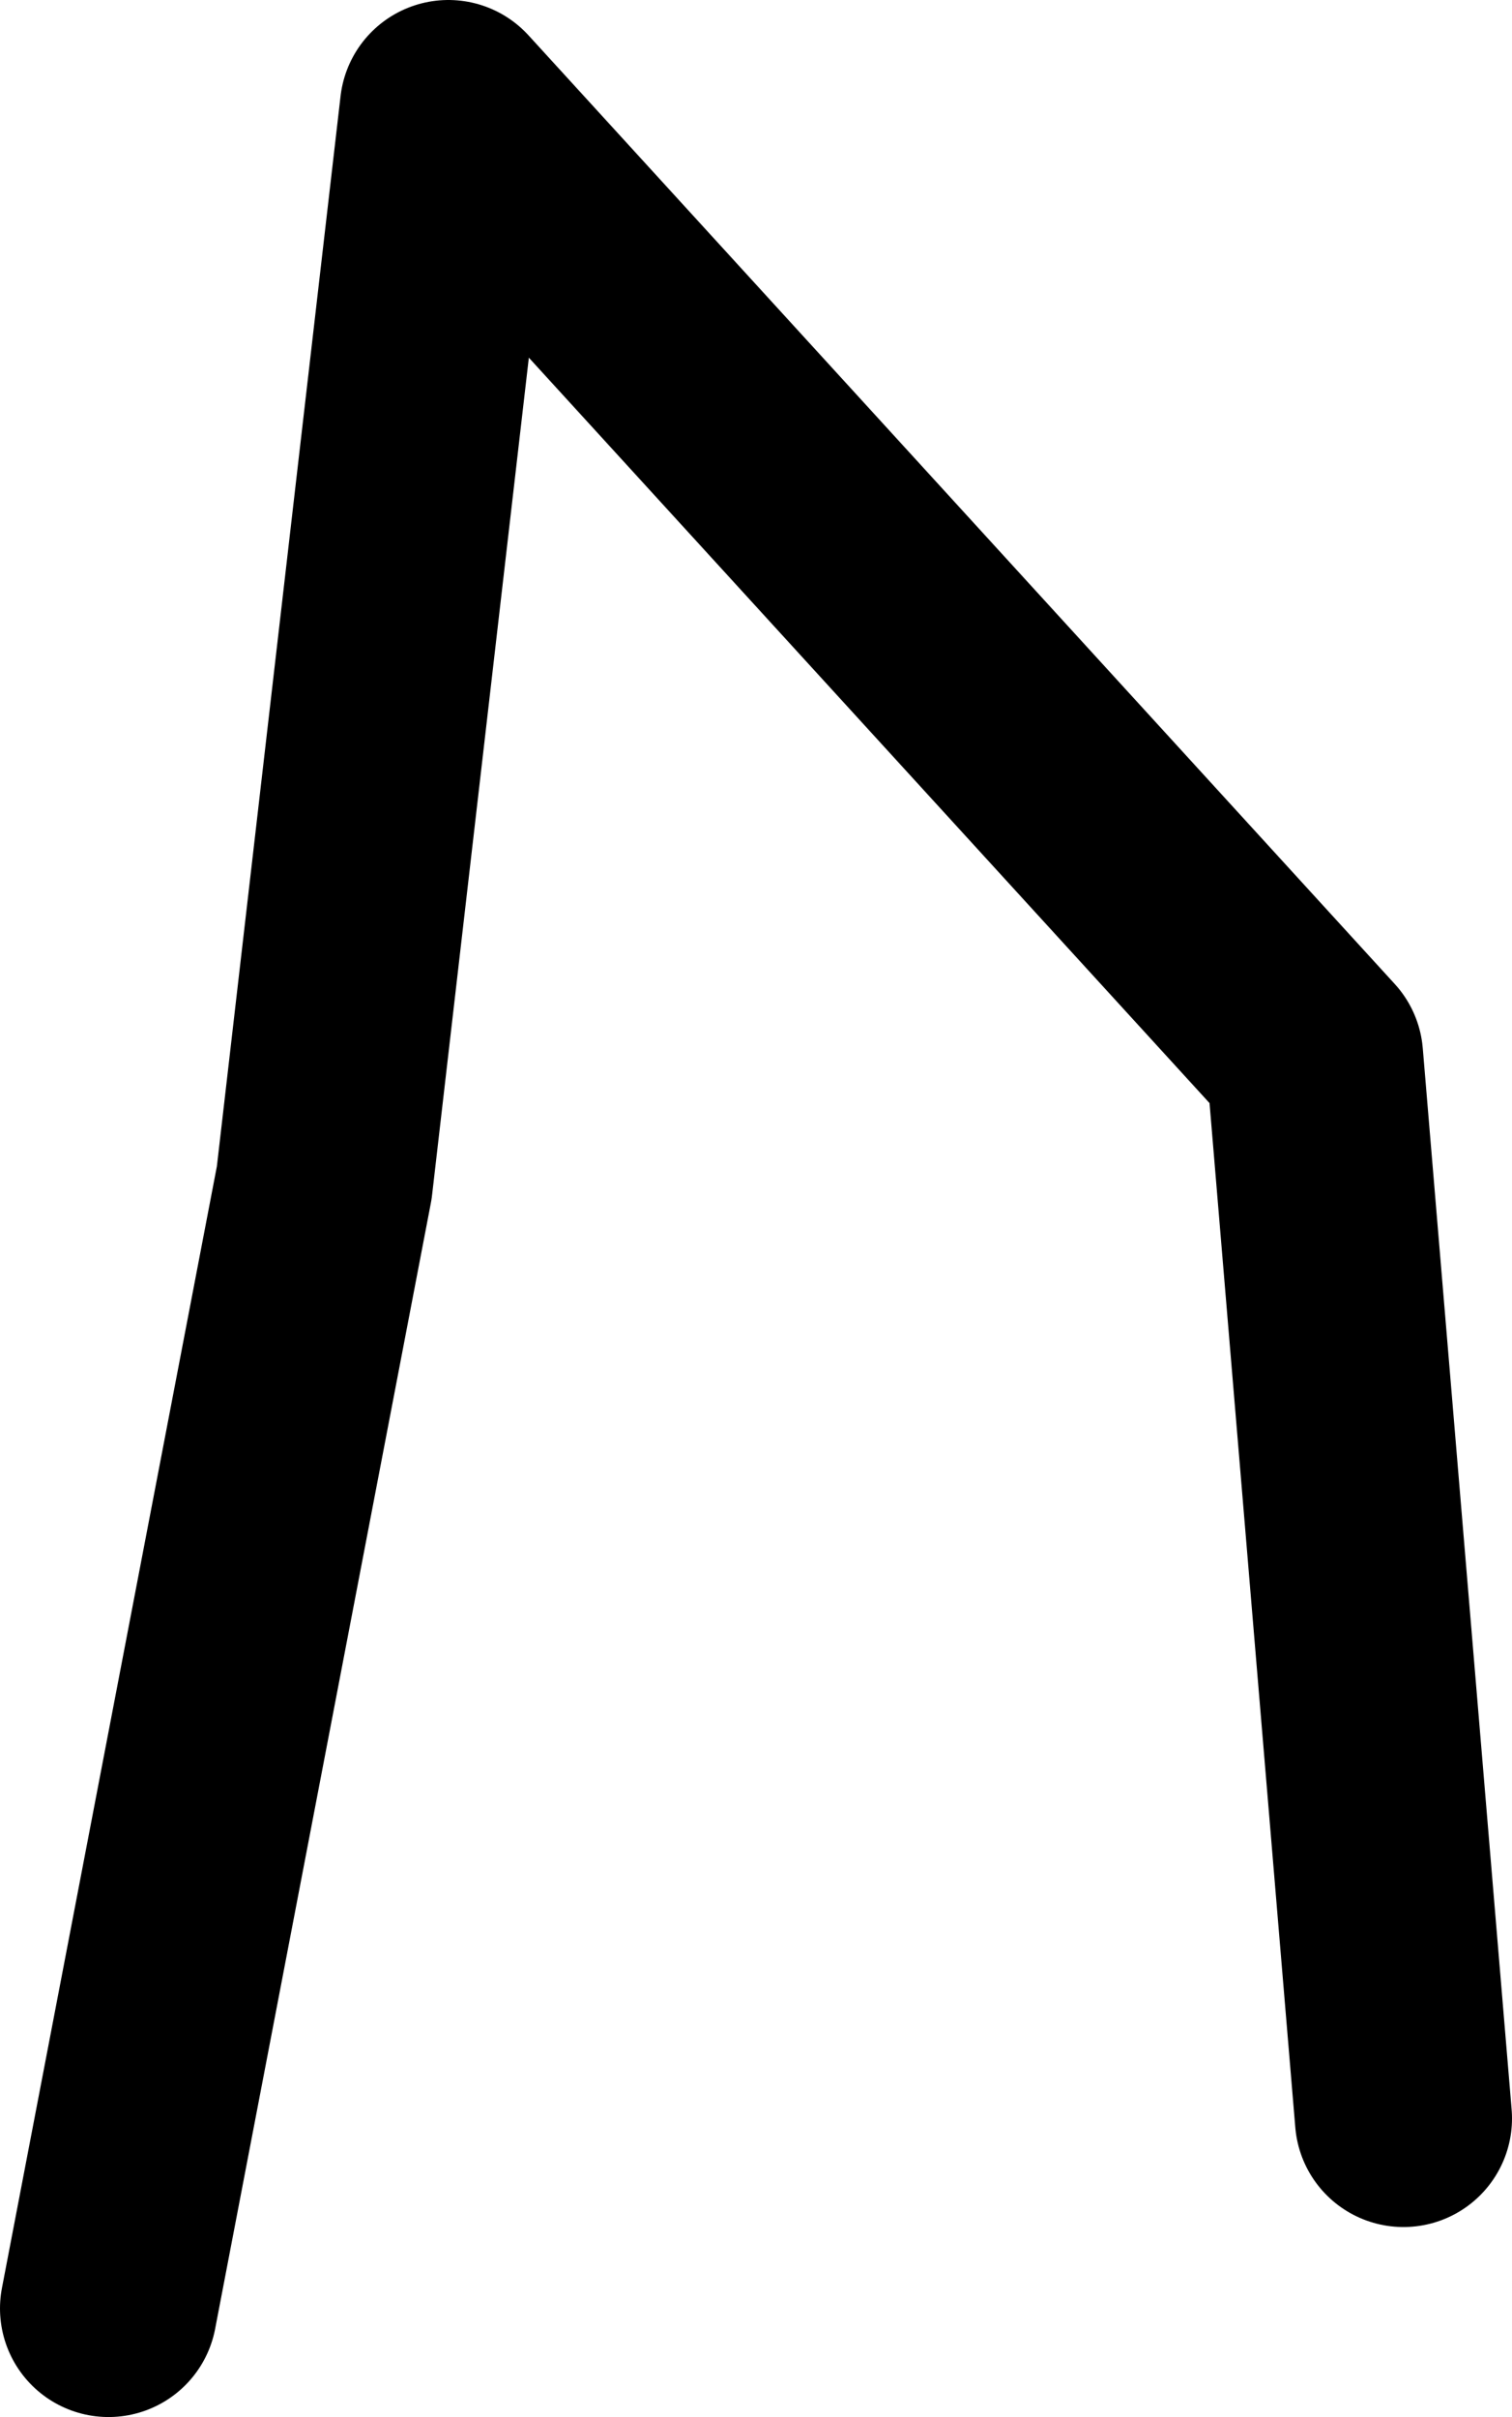 <?xml version="1.0" encoding="UTF-8" standalone="no"?>
<svg xmlns:ffdec="https://www.free-decompiler.com/flash" xmlns:xlink="http://www.w3.org/1999/xlink" ffdec:objectType="shape" height="178.1px" width="111.45px" xmlns="http://www.w3.org/2000/svg">
  <g transform="matrix(1.0, 0.0, 0.0, 1.0, 61.3, -191.05)">
    <path d="M-53.3 361.15 L-37.4 278.2 -28.25 199.05 35.6 268.95 42.15 347.15" fill="none" stroke="#000000" stroke-linecap="round" stroke-linejoin="round" stroke-width="16.0"/>
  </g>
</svg>

